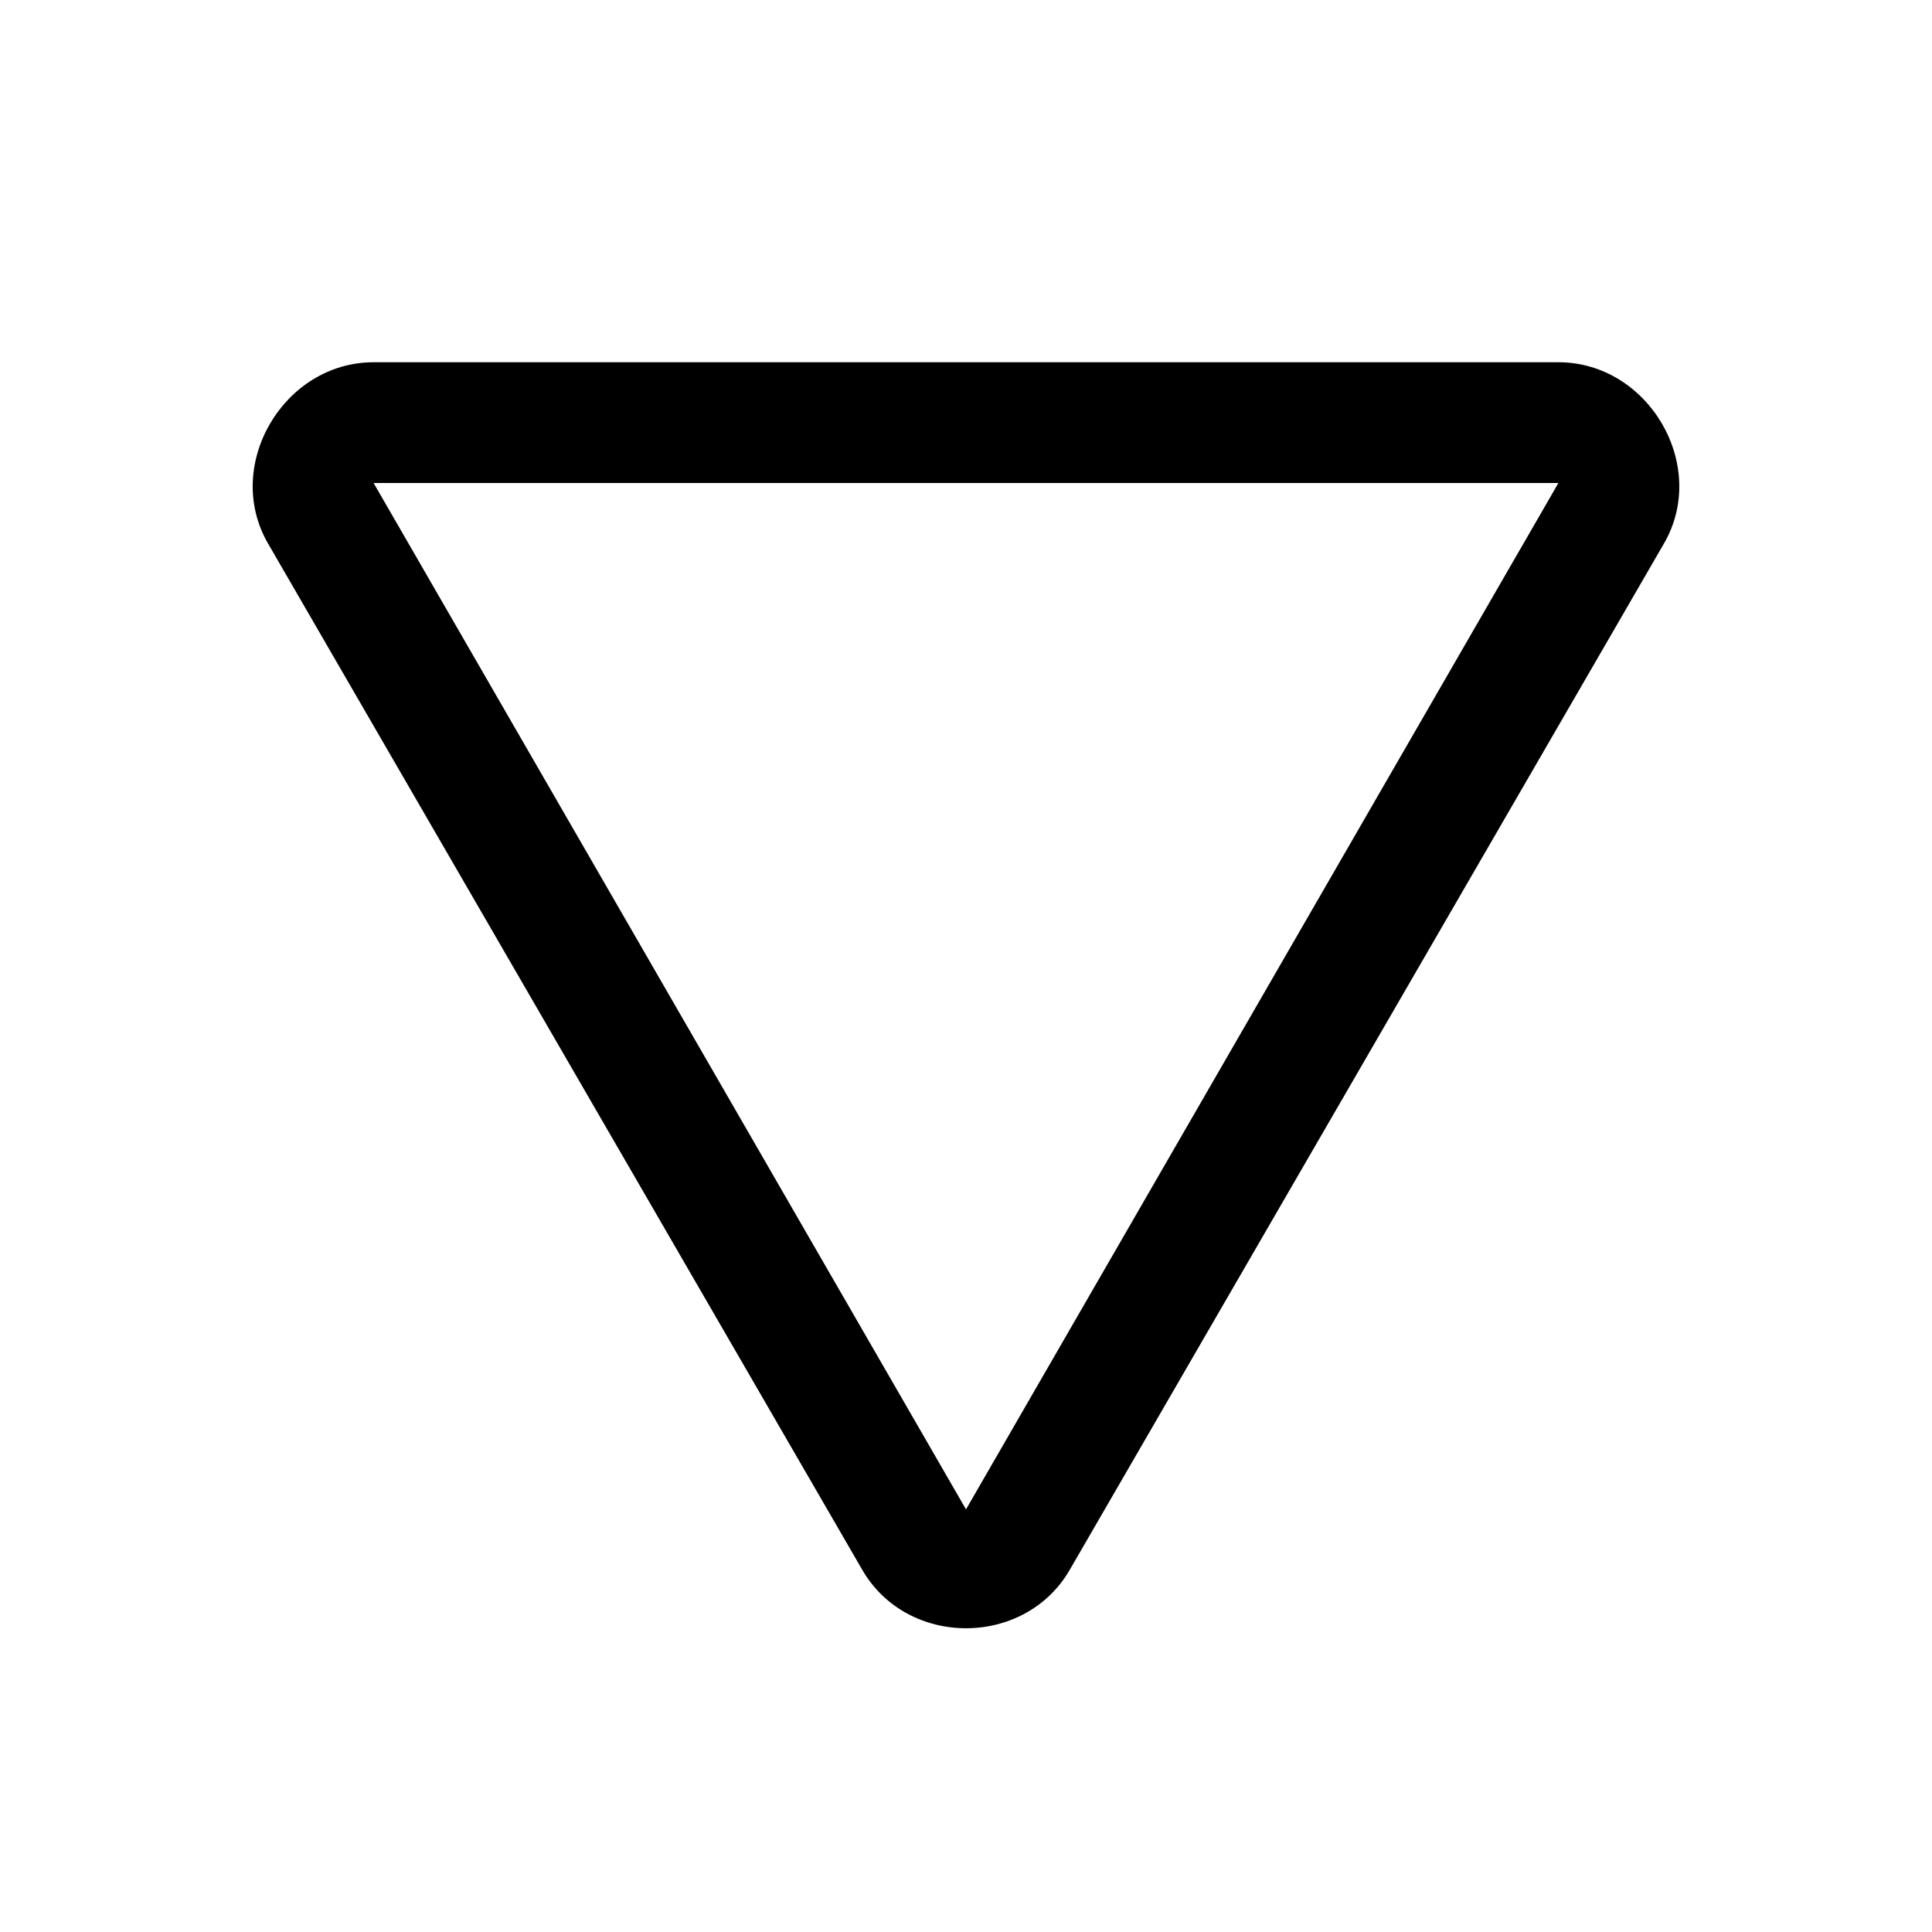 <?xml version="1.0" encoding="utf-8"?>
<svg xmlns="http://www.w3.org/2000/svg" viewBox="0 0 32 32" fill="#000000"><path style="text-indent:0;text-align:start;line-height:normal;text-transform:none;block-progression:tb;-inkscape-font-specification:Bitstream Vera Sans" d="M 6.188 6 C 4.696 6 3.692 7.708 4.438 9 L 14.281 26 C 15.027 27.292 16.973 27.292 17.719 26 L 27.562 9 C 28.308 7.708 27.304 6 25.812 6 L 6.188 6 z M 6.188 8 L 25.812 8 L 16 25 L 6.188 8 z" overflow="visible" font-family="Bitstream Vera Sans" fill="#000000"/></svg>
